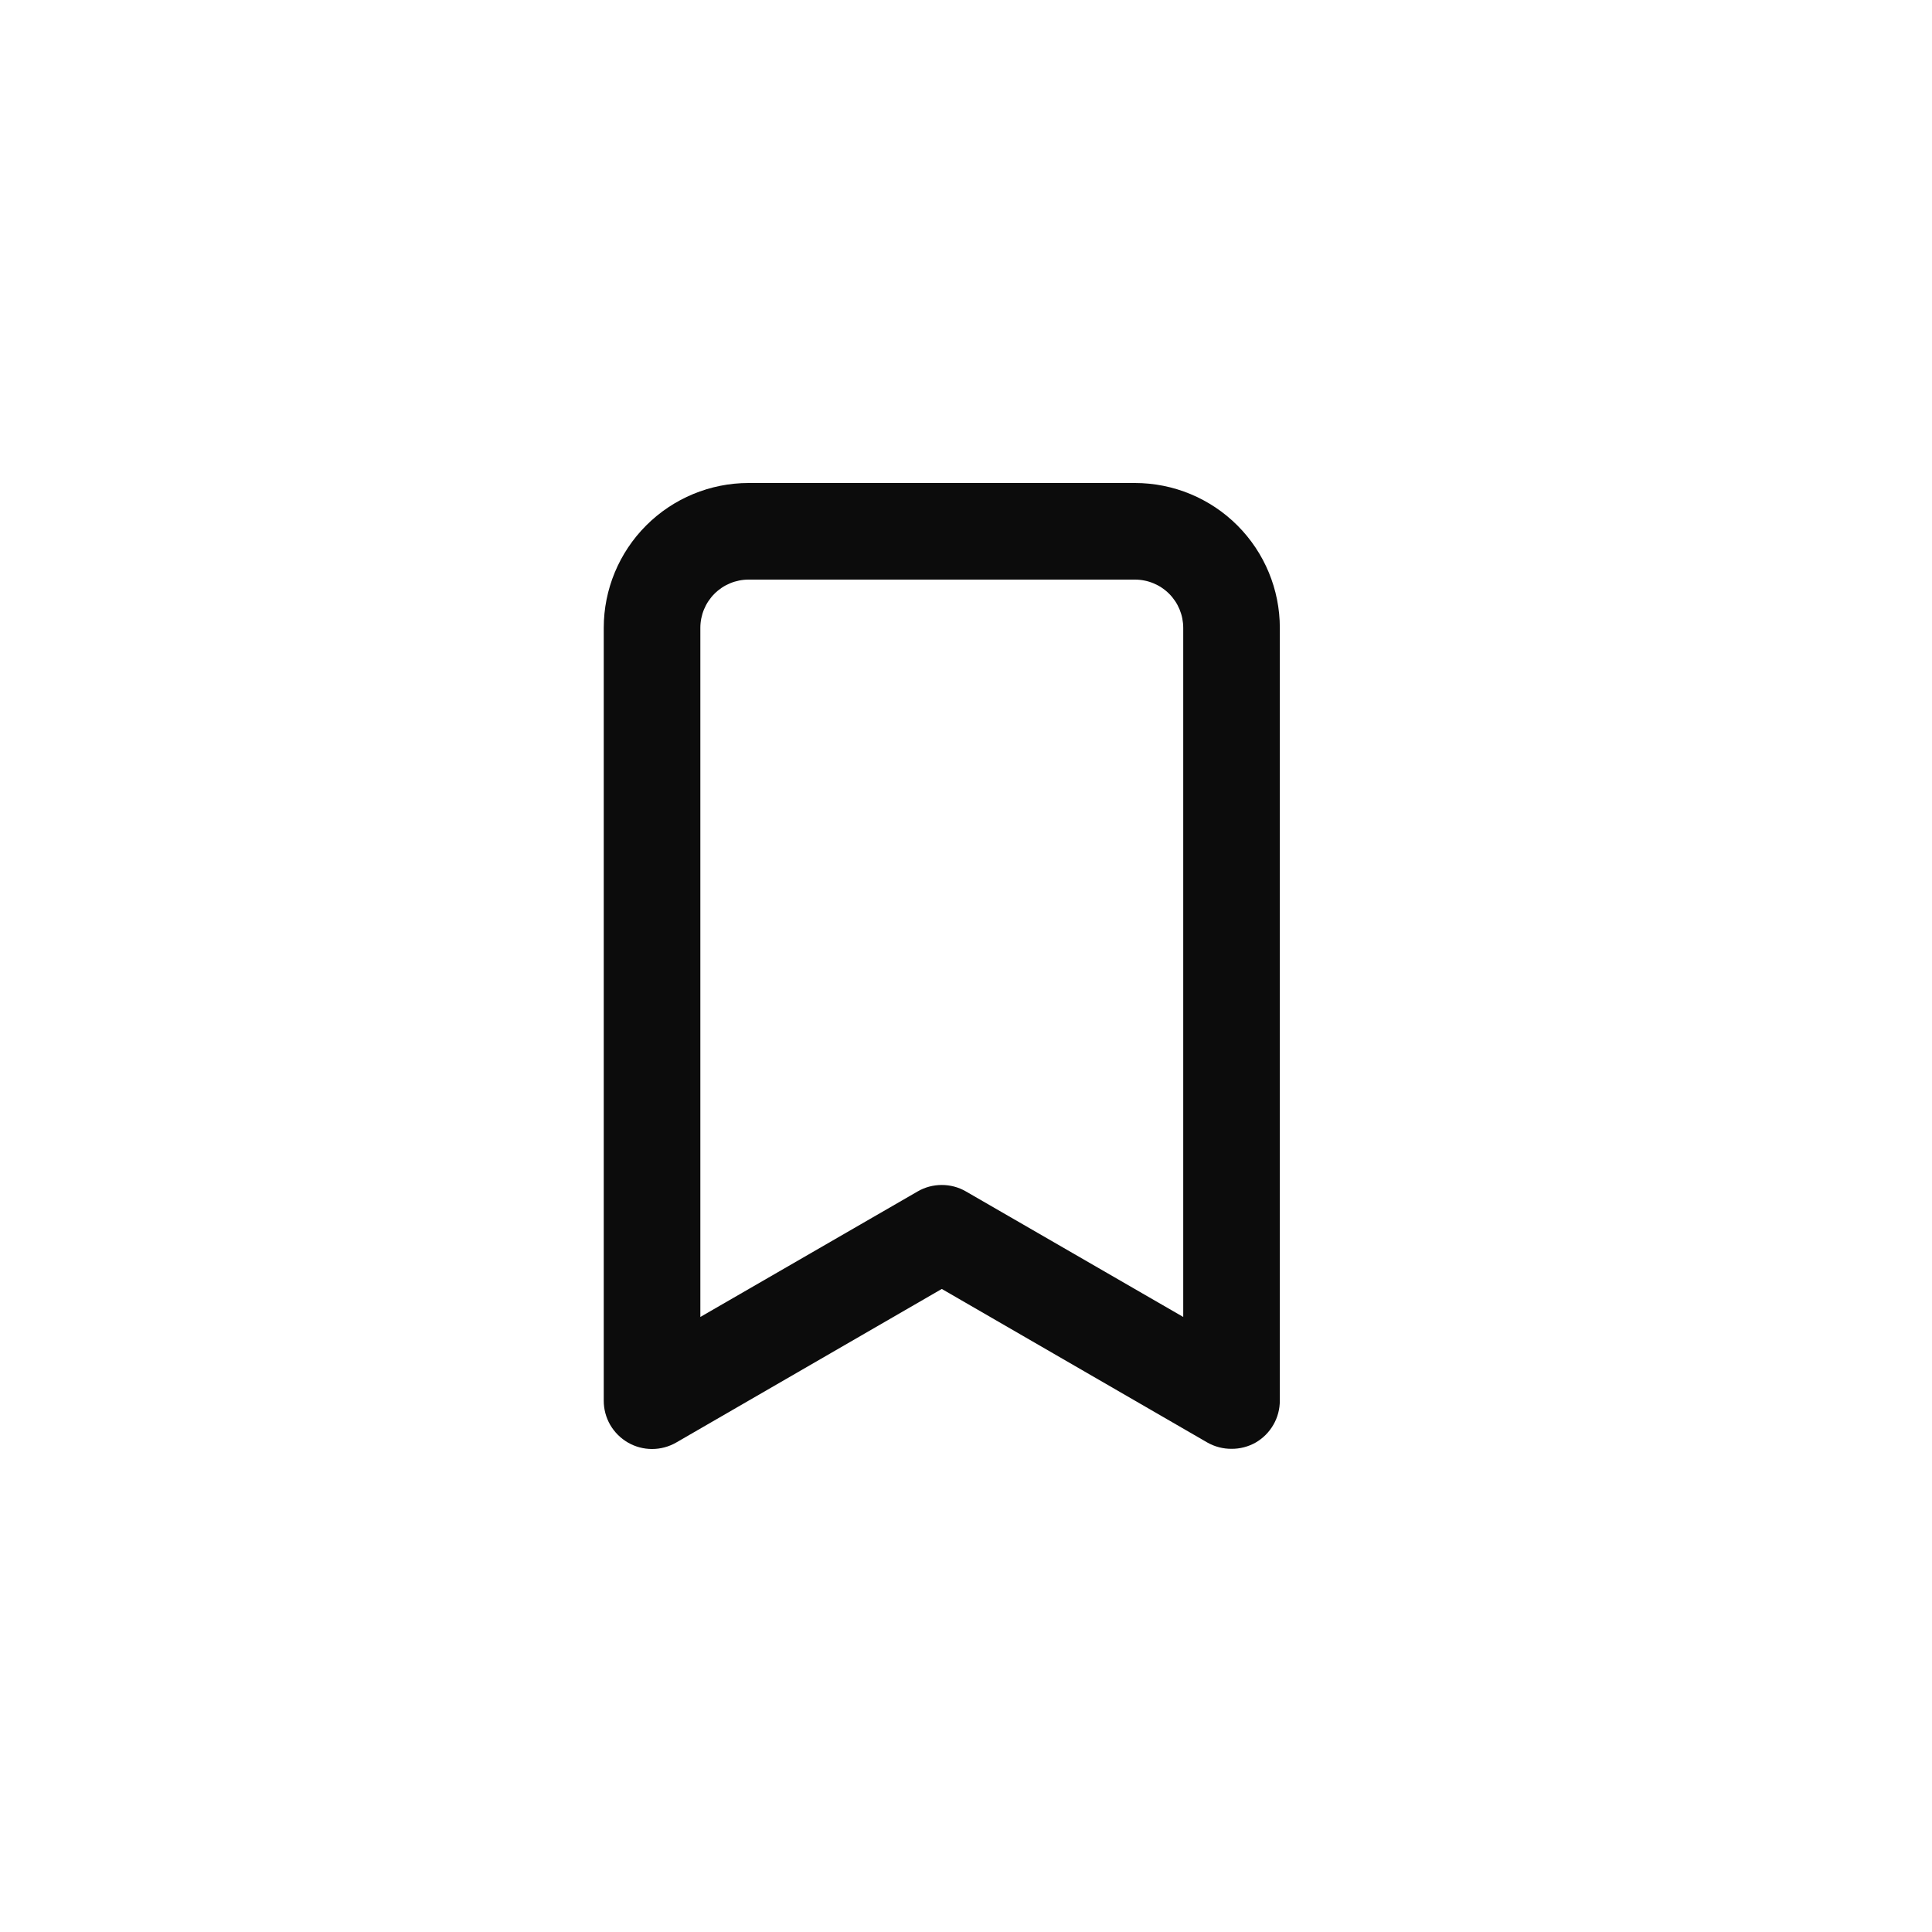 <svg width="32" height="32" viewBox="0 0 32 32" fill="none" xmlns="http://www.w3.org/2000/svg">
<path d="M18.798 8H12.399C11.763 8 11.153 8.253 10.703 8.703C10.253 9.153 10 9.763 10 10.399V23.197C9.999 23.338 10.036 23.477 10.106 23.599C10.177 23.721 10.278 23.822 10.4 23.893C10.521 23.963 10.659 24 10.8 24C10.94 24 11.078 23.963 11.2 23.893L15.599 21.349L19.998 23.893C20.12 23.962 20.258 23.998 20.398 23.997C20.538 23.998 20.676 23.962 20.798 23.893C20.92 23.822 21.021 23.721 21.091 23.599C21.162 23.477 21.198 23.338 21.198 23.197V10.399C21.198 9.763 20.945 9.153 20.495 8.703C20.045 8.253 19.435 8 18.798 8ZM19.598 21.813L15.999 19.734C15.877 19.663 15.739 19.627 15.599 19.627C15.459 19.627 15.321 19.663 15.199 19.734L11.6 21.813V10.399C11.6 10.187 11.684 9.984 11.834 9.834C11.984 9.684 12.187 9.6 12.399 9.6H18.798C19.01 9.6 19.214 9.684 19.364 9.834C19.514 9.984 19.598 10.187 19.598 10.399V21.813Z" fill="#0C0C0C"/>
</svg>
